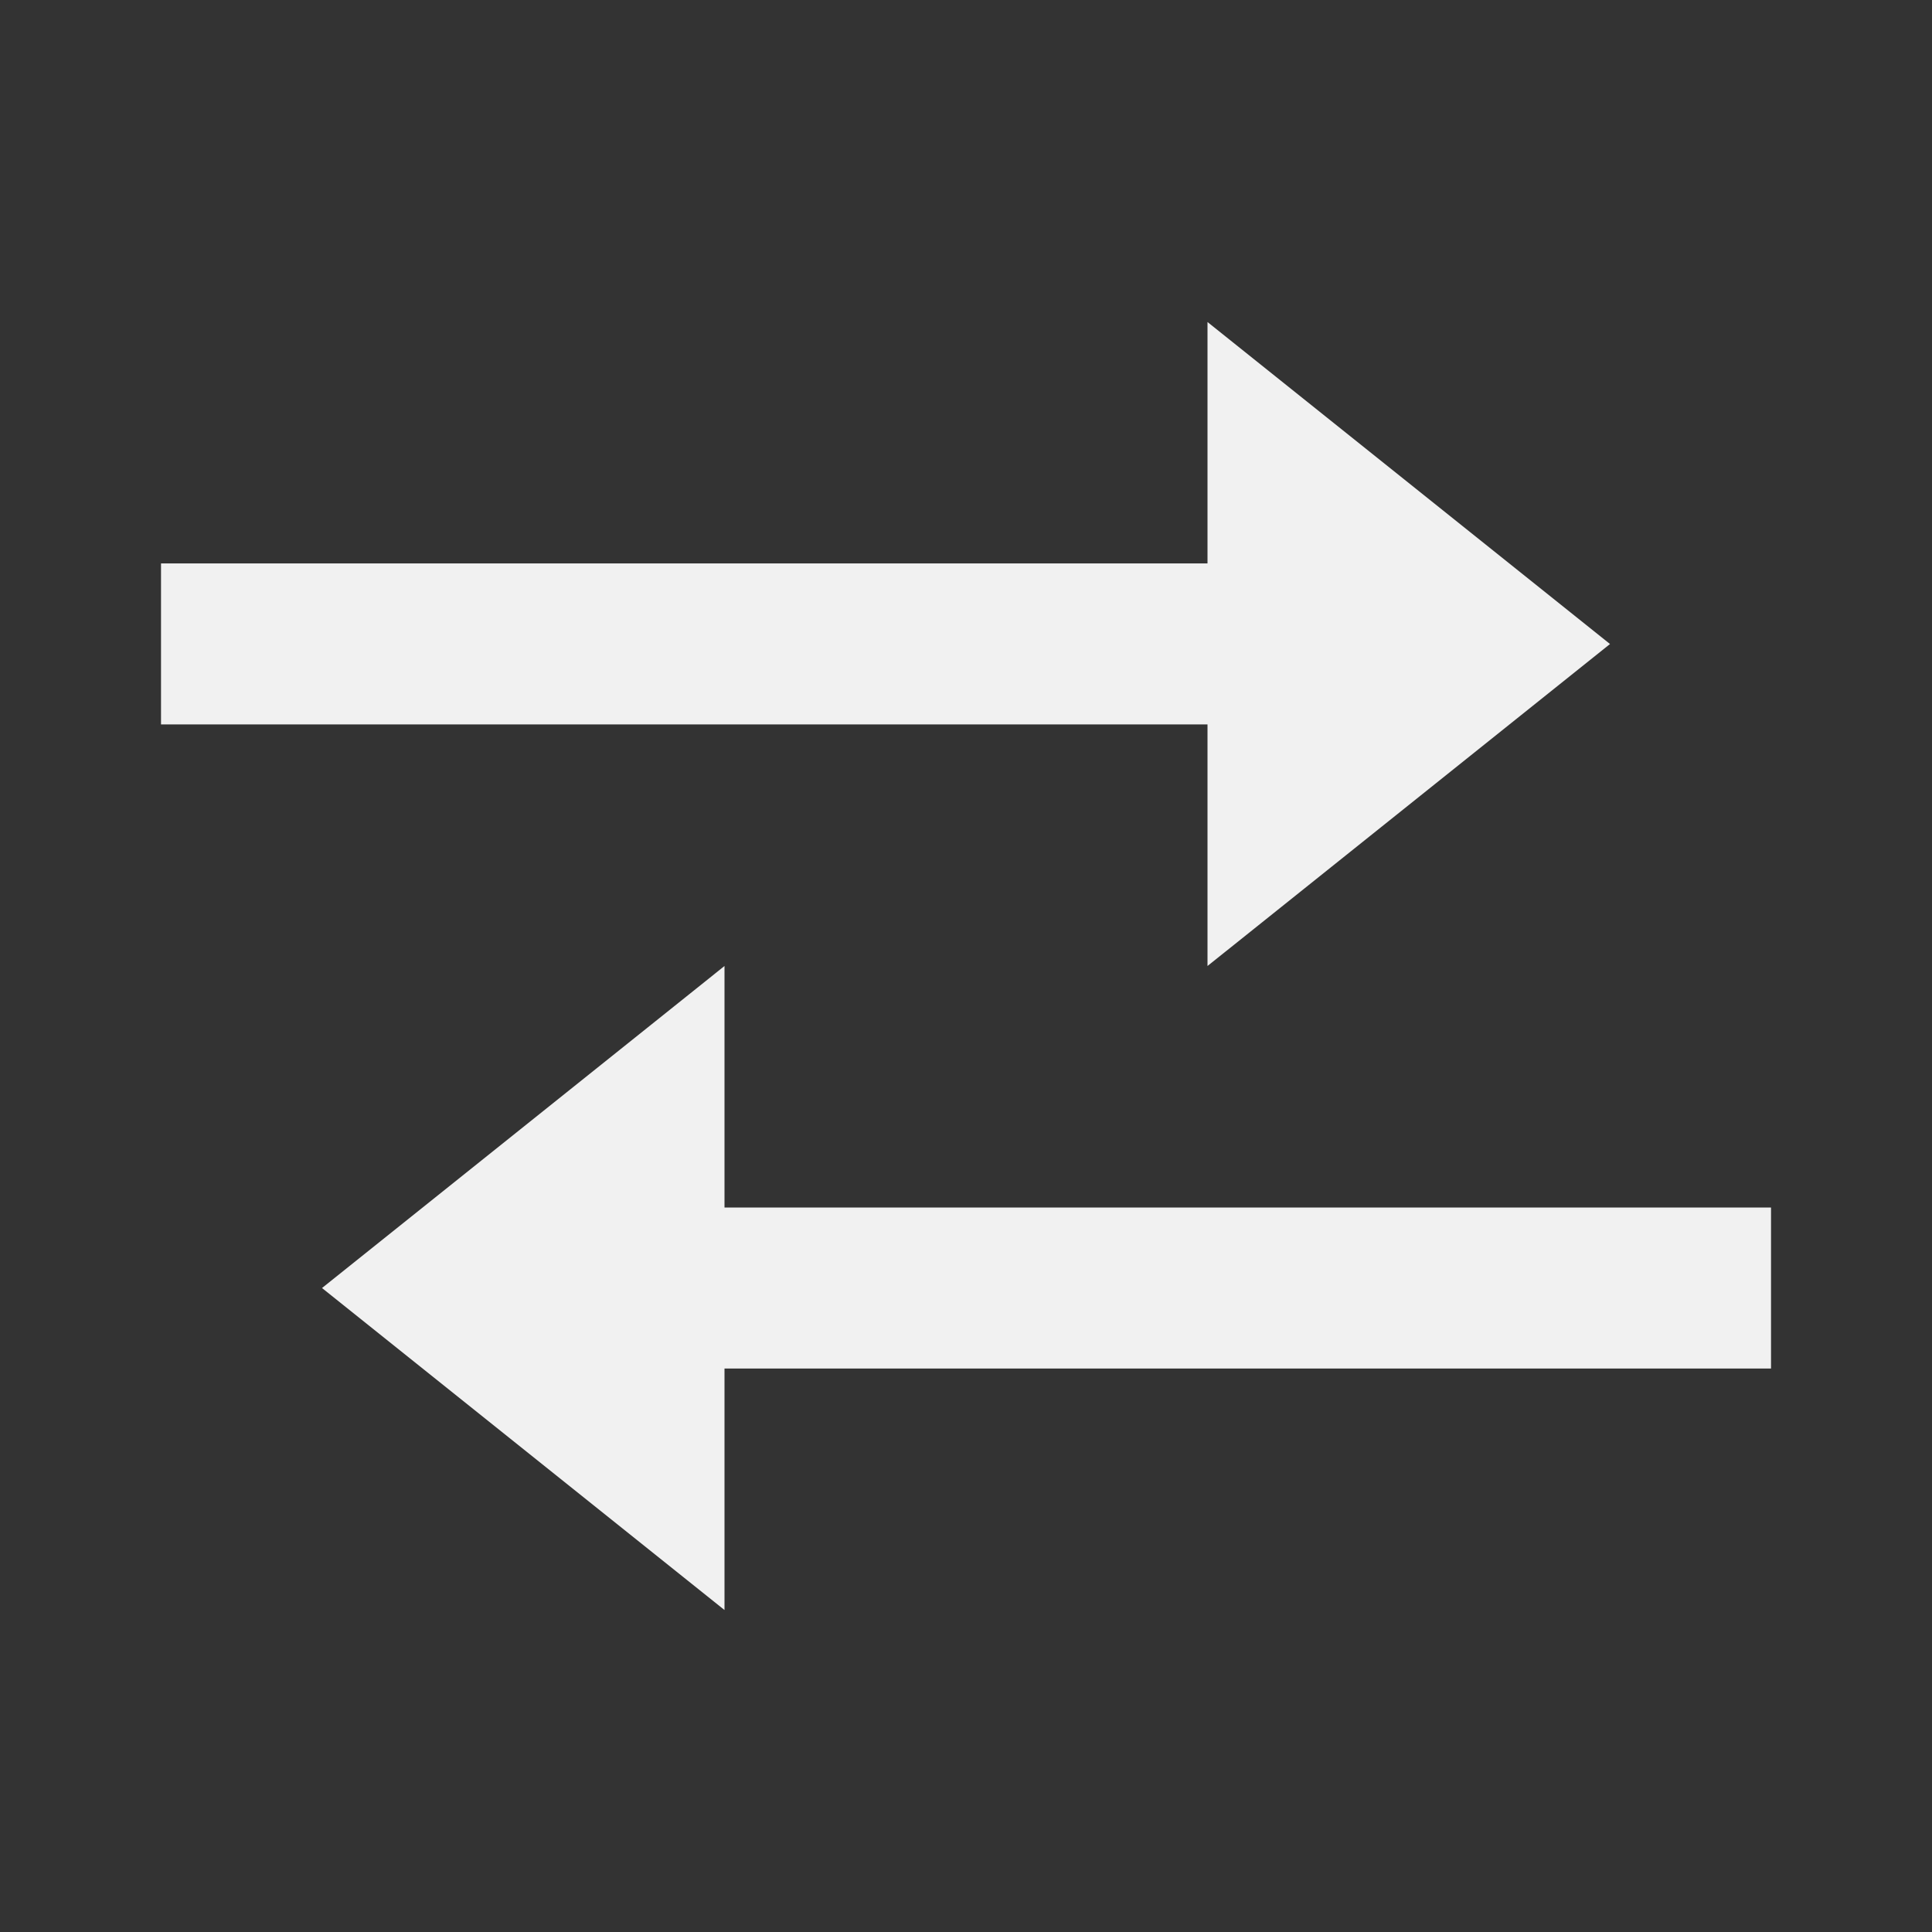 <svg width="50" height="50" viewBox="0 0 50 50" fill="none" xmlns="http://www.w3.org/2000/svg">
<rect x="0" y="0" width="50" height="50" fill="#333333" stroke="none"/>
<path d="M31.25 25L41.667 16.667L31.25 8.334V14.581H4.167V18.748H31.25V25ZM45.834 31.25H18.75V25L8.334 33.334L18.75 41.667V35.417H45.834V31.25Z" fill="#F1F1F1"/>
</svg>

